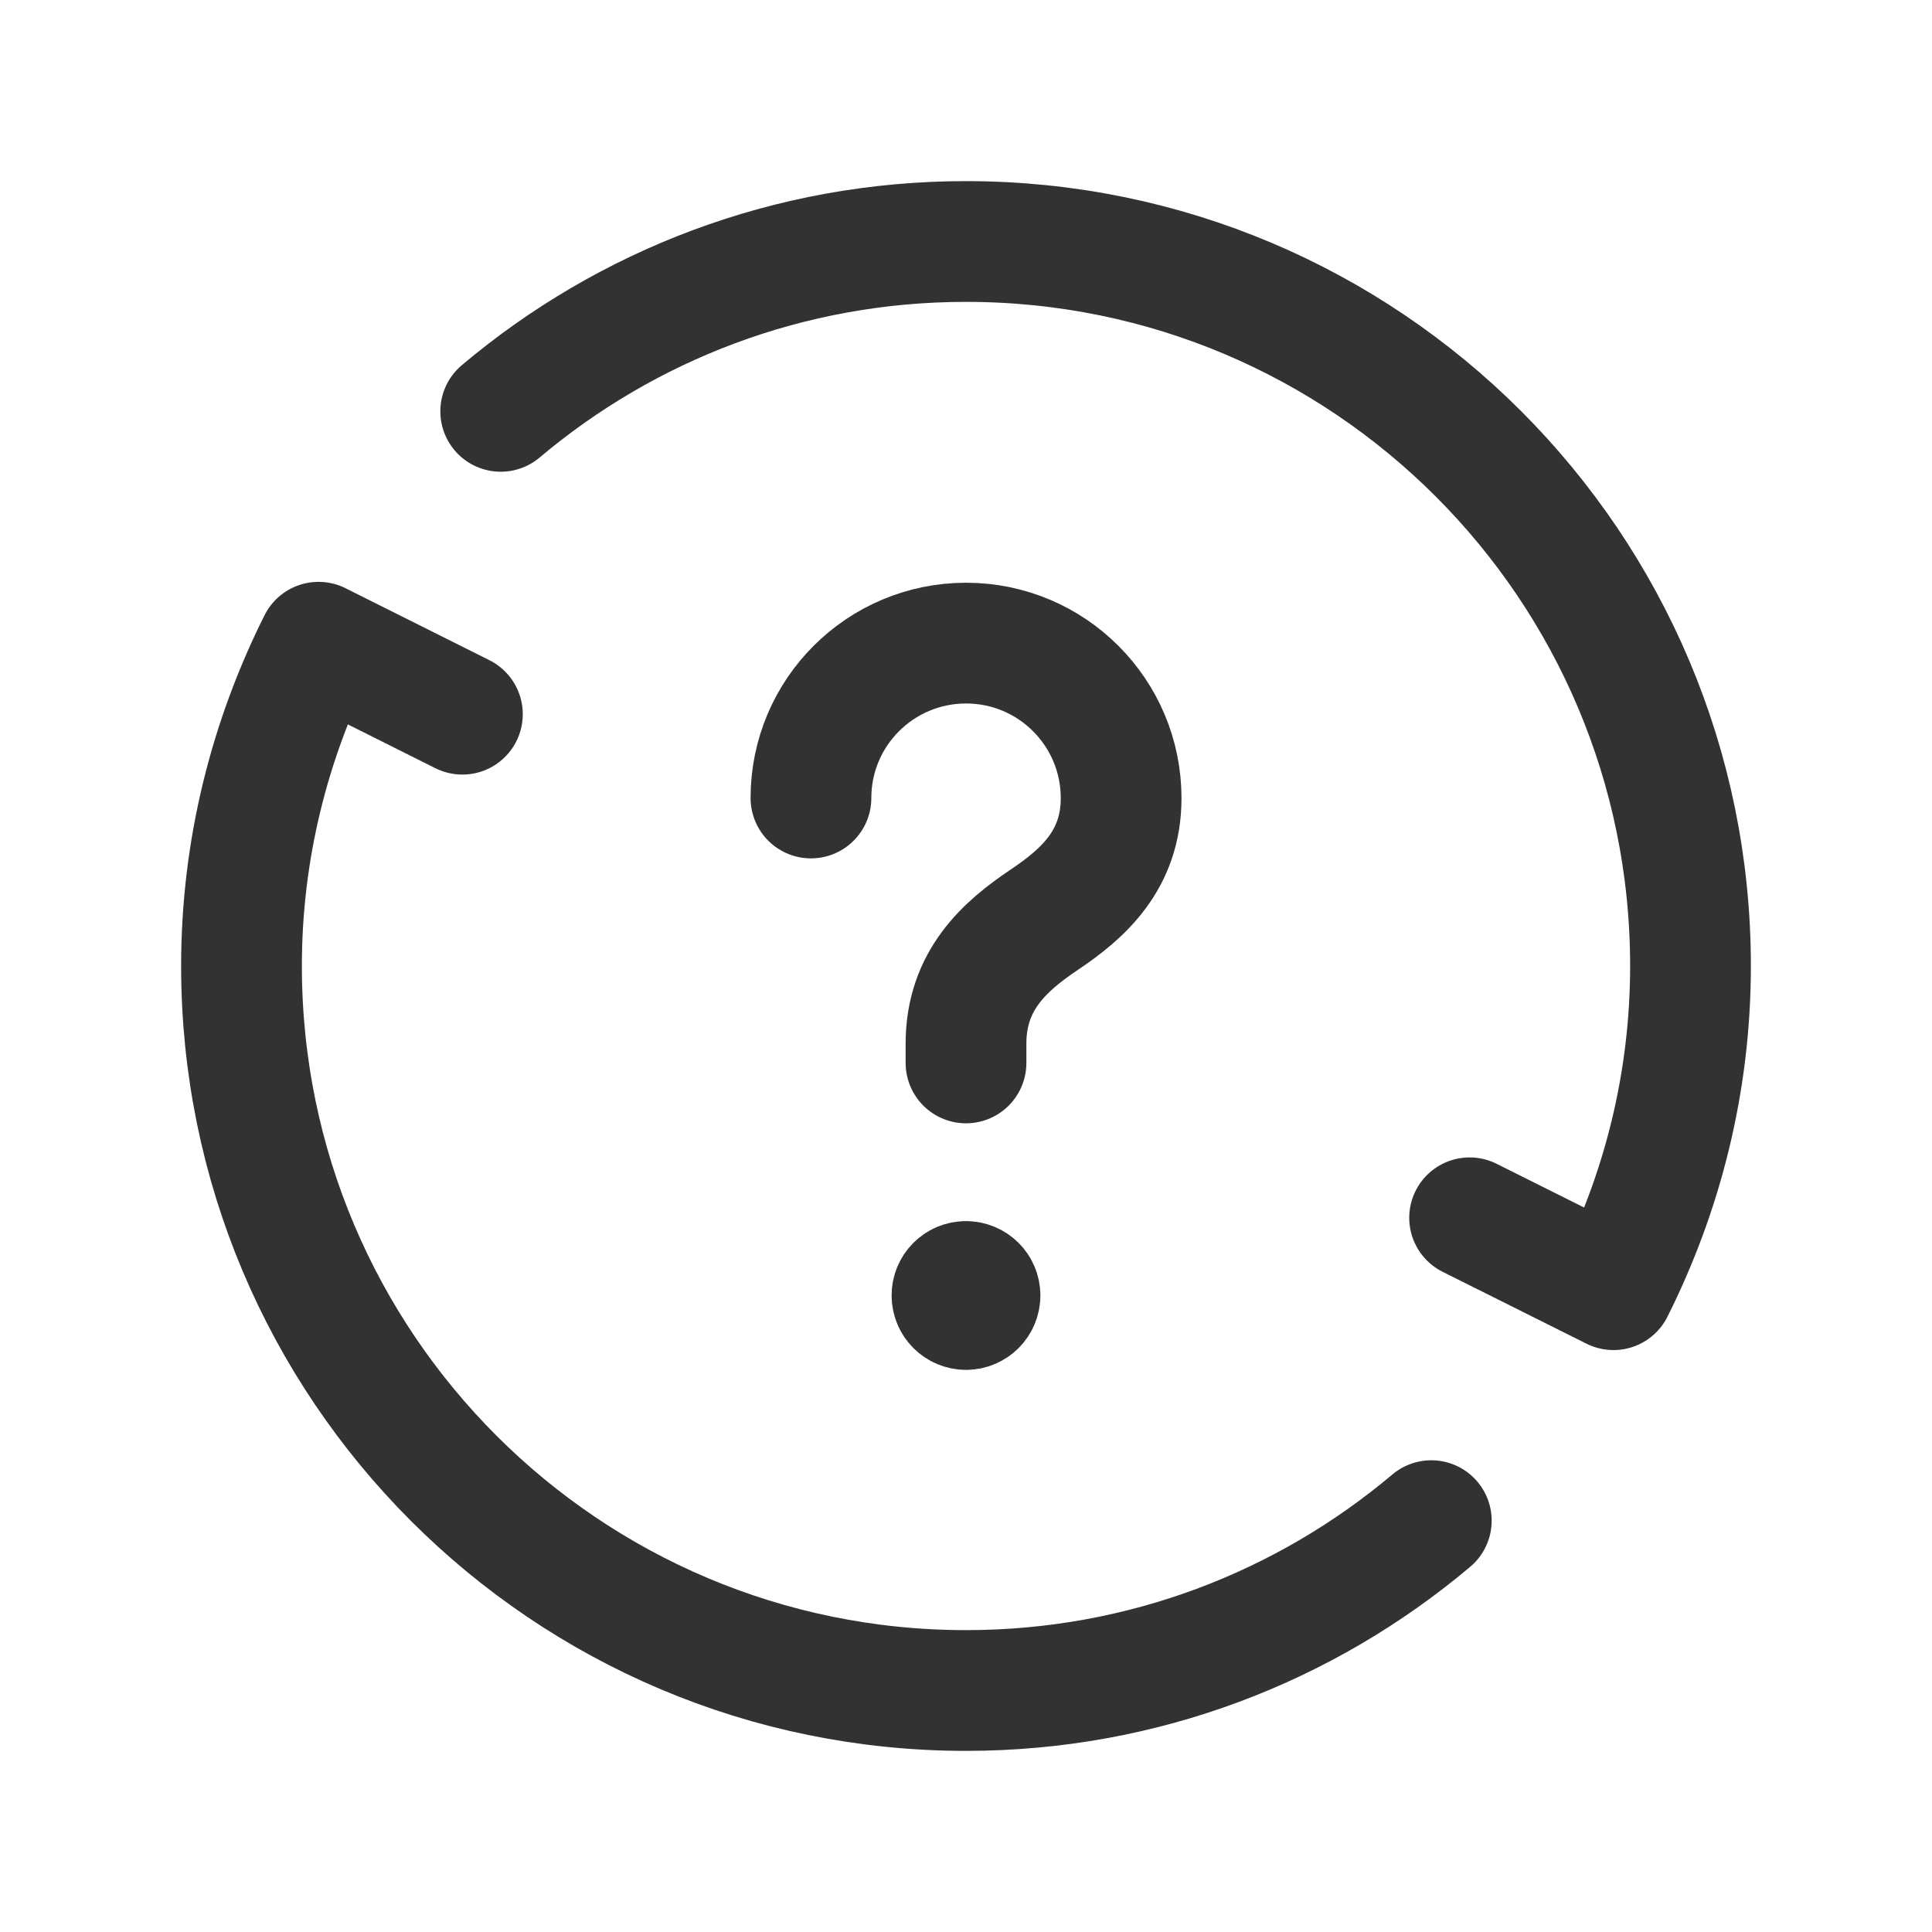 <?xml version="1.0" encoding="UTF-8"?><svg version="1.1" viewBox="0 0 24 24" xmlns="http://www.w3.org/2000/svg" xmlns:xlink="http://www.w3.org/1999/xlink"><!--Generated by IJSVG (https://github.com/iconjar/IJSVG)--><g fill="none"><path d="M24,24h-24v-24h24v24Z"></path><path stroke="#323232" stroke-linecap="round" stroke-linejoin="round" stroke-width="1.5" d="M12,13.204v-0.24c0,-0.787 0.486,-1.213 0.974,-1.54c0.476,-0.32 0.953,-0.738 0.953,-1.509c0,-1.064 -0.862,-1.926 -1.926,-1.926c-1.064,0 -1.927,0.86 -1.927,1.924"></path><path stroke="#323232" stroke-linecap="round" stroke-linejoin="round" stroke-width="1.5" d="M11.999,15.919c-0.096,0 -0.174,0.078 -0.173,0.174c0,0.096 0.078,0.174 0.174,0.174c0.096,0 0.174,-0.078 0.174,-0.174c0,-0.097 -0.078,-0.174 -0.175,-0.174"></path><path stroke="#323232" stroke-linecap="round" stroke-linejoin="round" stroke-width="1.5" d="M18.256,15.128l1.787,0.893c0.607,-1.211 0.957,-2.574 0.957,-4.021c0,-4.971 -4.029,-9 -9,-9c-2.203,0 -4.218,0.794 -5.78,2.11"></path><path stroke="#323232" stroke-linecap="round" stroke-linejoin="round" stroke-width="1.5" d="M5.744,8.872l-1.787,-0.894c-0.607,1.212 -0.957,2.575 -0.957,4.022c0,4.97 4.029,9 9,9c2.203,0 4.218,-0.794 5.78,-2.11"></path></g></svg>